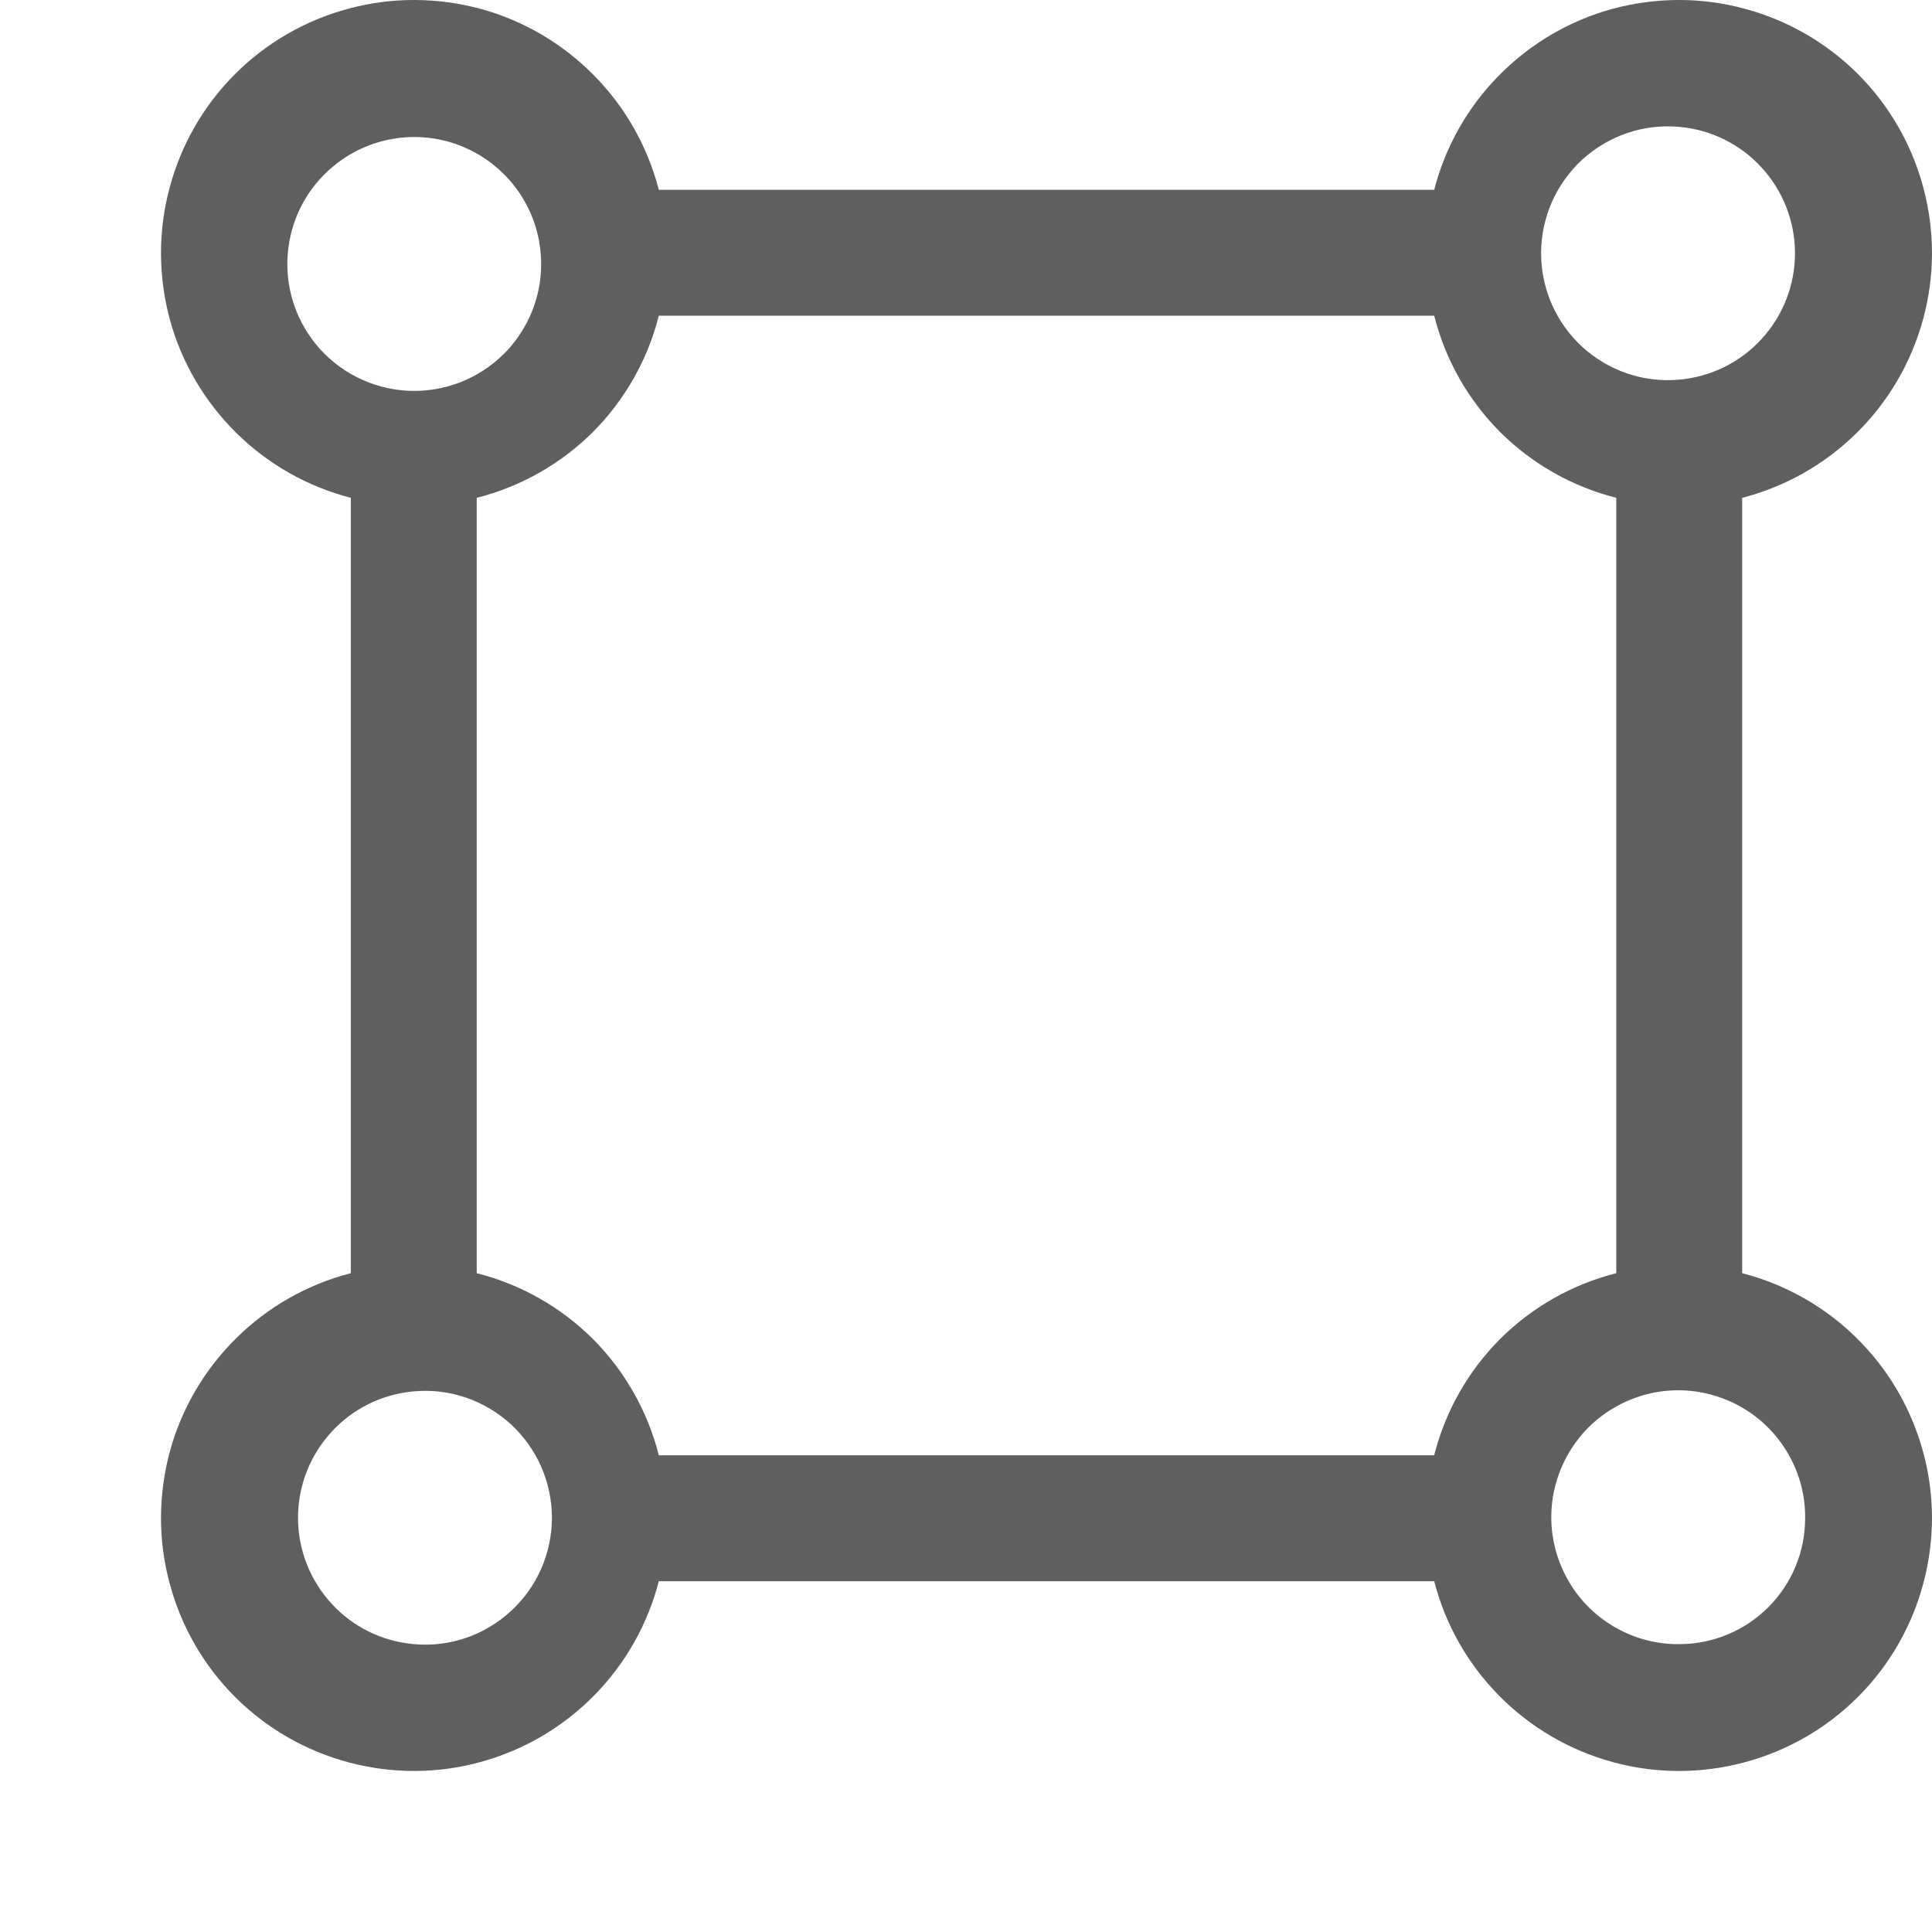 <svg width="12" height="12" viewBox="0 0 12 12" fill="none" xmlns="http://www.w3.org/2000/svg">
<path d="M10.821 7.908V3.092C11.089 3.023 11.335 2.884 11.532 2.689C11.729 2.495 11.871 2.252 11.944 1.985C12.018 1.717 12.018 1.436 11.947 1.168C11.876 0.9 11.736 0.656 11.54 0.46C11.344 0.264 11.1 0.124 10.832 0.053C10.564 -0.019 10.283 -0.017 10.015 0.055C9.748 0.128 9.505 0.271 9.311 0.468C9.116 0.665 8.977 0.911 8.908 1.179H4.092C4.023 0.911 3.884 0.665 3.689 0.468C3.495 0.271 3.252 0.128 2.985 0.055C2.717 -0.017 2.436 -0.019 2.168 0.053C1.9 0.124 1.656 0.264 1.46 0.46C1.264 0.656 1.124 0.9 1.053 1.168C0.981 1.436 0.983 1.717 1.055 1.985C1.128 2.252 1.271 2.495 1.468 2.689C1.665 2.884 1.911 3.023 2.179 3.092V7.908C1.911 7.977 1.665 8.116 1.468 8.311C1.271 8.505 1.128 8.748 1.055 9.015C0.983 9.283 0.981 9.564 1.053 9.832C1.124 10.1 1.264 10.344 1.46 10.54C1.656 10.736 1.9 10.876 2.168 10.947C2.436 11.018 2.717 11.018 2.985 10.944C3.252 10.871 3.495 10.729 3.689 10.532C3.884 10.335 4.023 10.089 4.092 9.821H8.908C8.977 10.089 9.116 10.335 9.311 10.532C9.505 10.729 9.748 10.871 10.015 10.944C10.283 11.018 10.564 11.018 10.832 10.947C11.1 10.876 11.344 10.736 11.54 10.54C11.736 10.344 11.876 10.1 11.947 9.832C12.018 9.564 12.018 9.283 11.944 9.015C11.871 8.748 11.729 8.505 11.532 8.311C11.335 8.116 11.089 7.977 10.821 7.908ZM10.43 0.788C10.626 0.805 10.809 0.895 10.942 1.041C11.075 1.186 11.149 1.376 11.149 1.573C11.149 1.77 11.075 1.96 10.942 2.105C10.809 2.251 10.626 2.341 10.43 2.358C10.321 2.368 10.211 2.355 10.108 2.32C10.004 2.285 9.909 2.228 9.828 2.155C9.748 2.081 9.683 1.991 9.639 1.891C9.595 1.791 9.572 1.682 9.572 1.573C9.572 1.464 9.595 1.355 9.639 1.255C9.683 1.155 9.748 1.065 9.828 0.991C9.909 0.918 10.004 0.861 10.108 0.826C10.211 0.791 10.321 0.778 10.43 0.788ZM1.788 1.57C1.805 1.374 1.895 1.191 2.041 1.058C2.186 0.925 2.376 0.851 2.573 0.851C2.77 0.851 2.96 0.925 3.105 1.058C3.251 1.191 3.341 1.374 3.358 1.57C3.368 1.679 3.355 1.789 3.32 1.892C3.285 1.996 3.228 2.091 3.155 2.172C3.081 2.252 2.991 2.317 2.891 2.361C2.791 2.405 2.682 2.428 2.573 2.428C2.464 2.428 2.355 2.405 2.255 2.361C2.155 2.317 2.065 2.252 1.991 2.172C1.918 2.091 1.861 1.996 1.826 1.892C1.791 1.789 1.778 1.679 1.788 1.57ZM2.57 10.212C2.374 10.195 2.191 10.105 2.058 9.959C1.925 9.814 1.851 9.624 1.851 9.427C1.851 9.23 1.925 9.04 2.058 8.895C2.191 8.749 2.374 8.659 2.57 8.642C2.679 8.632 2.789 8.645 2.892 8.68C2.996 8.715 3.091 8.772 3.172 8.845C3.252 8.919 3.317 9.009 3.361 9.109C3.405 9.209 3.428 9.318 3.428 9.427C3.428 9.536 3.405 9.645 3.361 9.745C3.317 9.845 3.252 9.935 3.172 10.008C3.091 10.082 2.996 10.139 2.892 10.174C2.789 10.209 2.679 10.222 2.57 10.212V10.212ZM8.908 9.039H4.092C4.023 8.766 3.882 8.517 3.683 8.317C3.483 8.118 3.234 7.977 2.961 7.908V3.092C3.234 3.023 3.483 2.882 3.683 2.683C3.882 2.483 4.023 2.234 4.092 1.961H8.908C8.977 2.234 9.118 2.483 9.317 2.683C9.517 2.882 9.766 3.023 10.039 3.092V7.908C9.766 7.977 9.517 8.118 9.317 8.317C9.118 8.517 8.977 8.766 8.908 9.039ZM10.43 10.212C10.274 10.214 10.12 10.168 9.99 10.082C9.859 9.996 9.757 9.873 9.697 9.728C9.636 9.584 9.62 9.425 9.65 9.272C9.681 9.118 9.756 8.977 9.866 8.866C9.977 8.756 10.118 8.681 10.272 8.65C10.425 8.62 10.584 8.636 10.729 8.697C10.873 8.757 10.996 8.859 11.082 8.99C11.168 9.12 11.214 9.274 11.212 9.43C11.212 9.638 11.13 9.836 10.983 9.983C10.836 10.13 10.637 10.212 10.43 10.212Z" fill="#5F5F61"/>
</svg>
